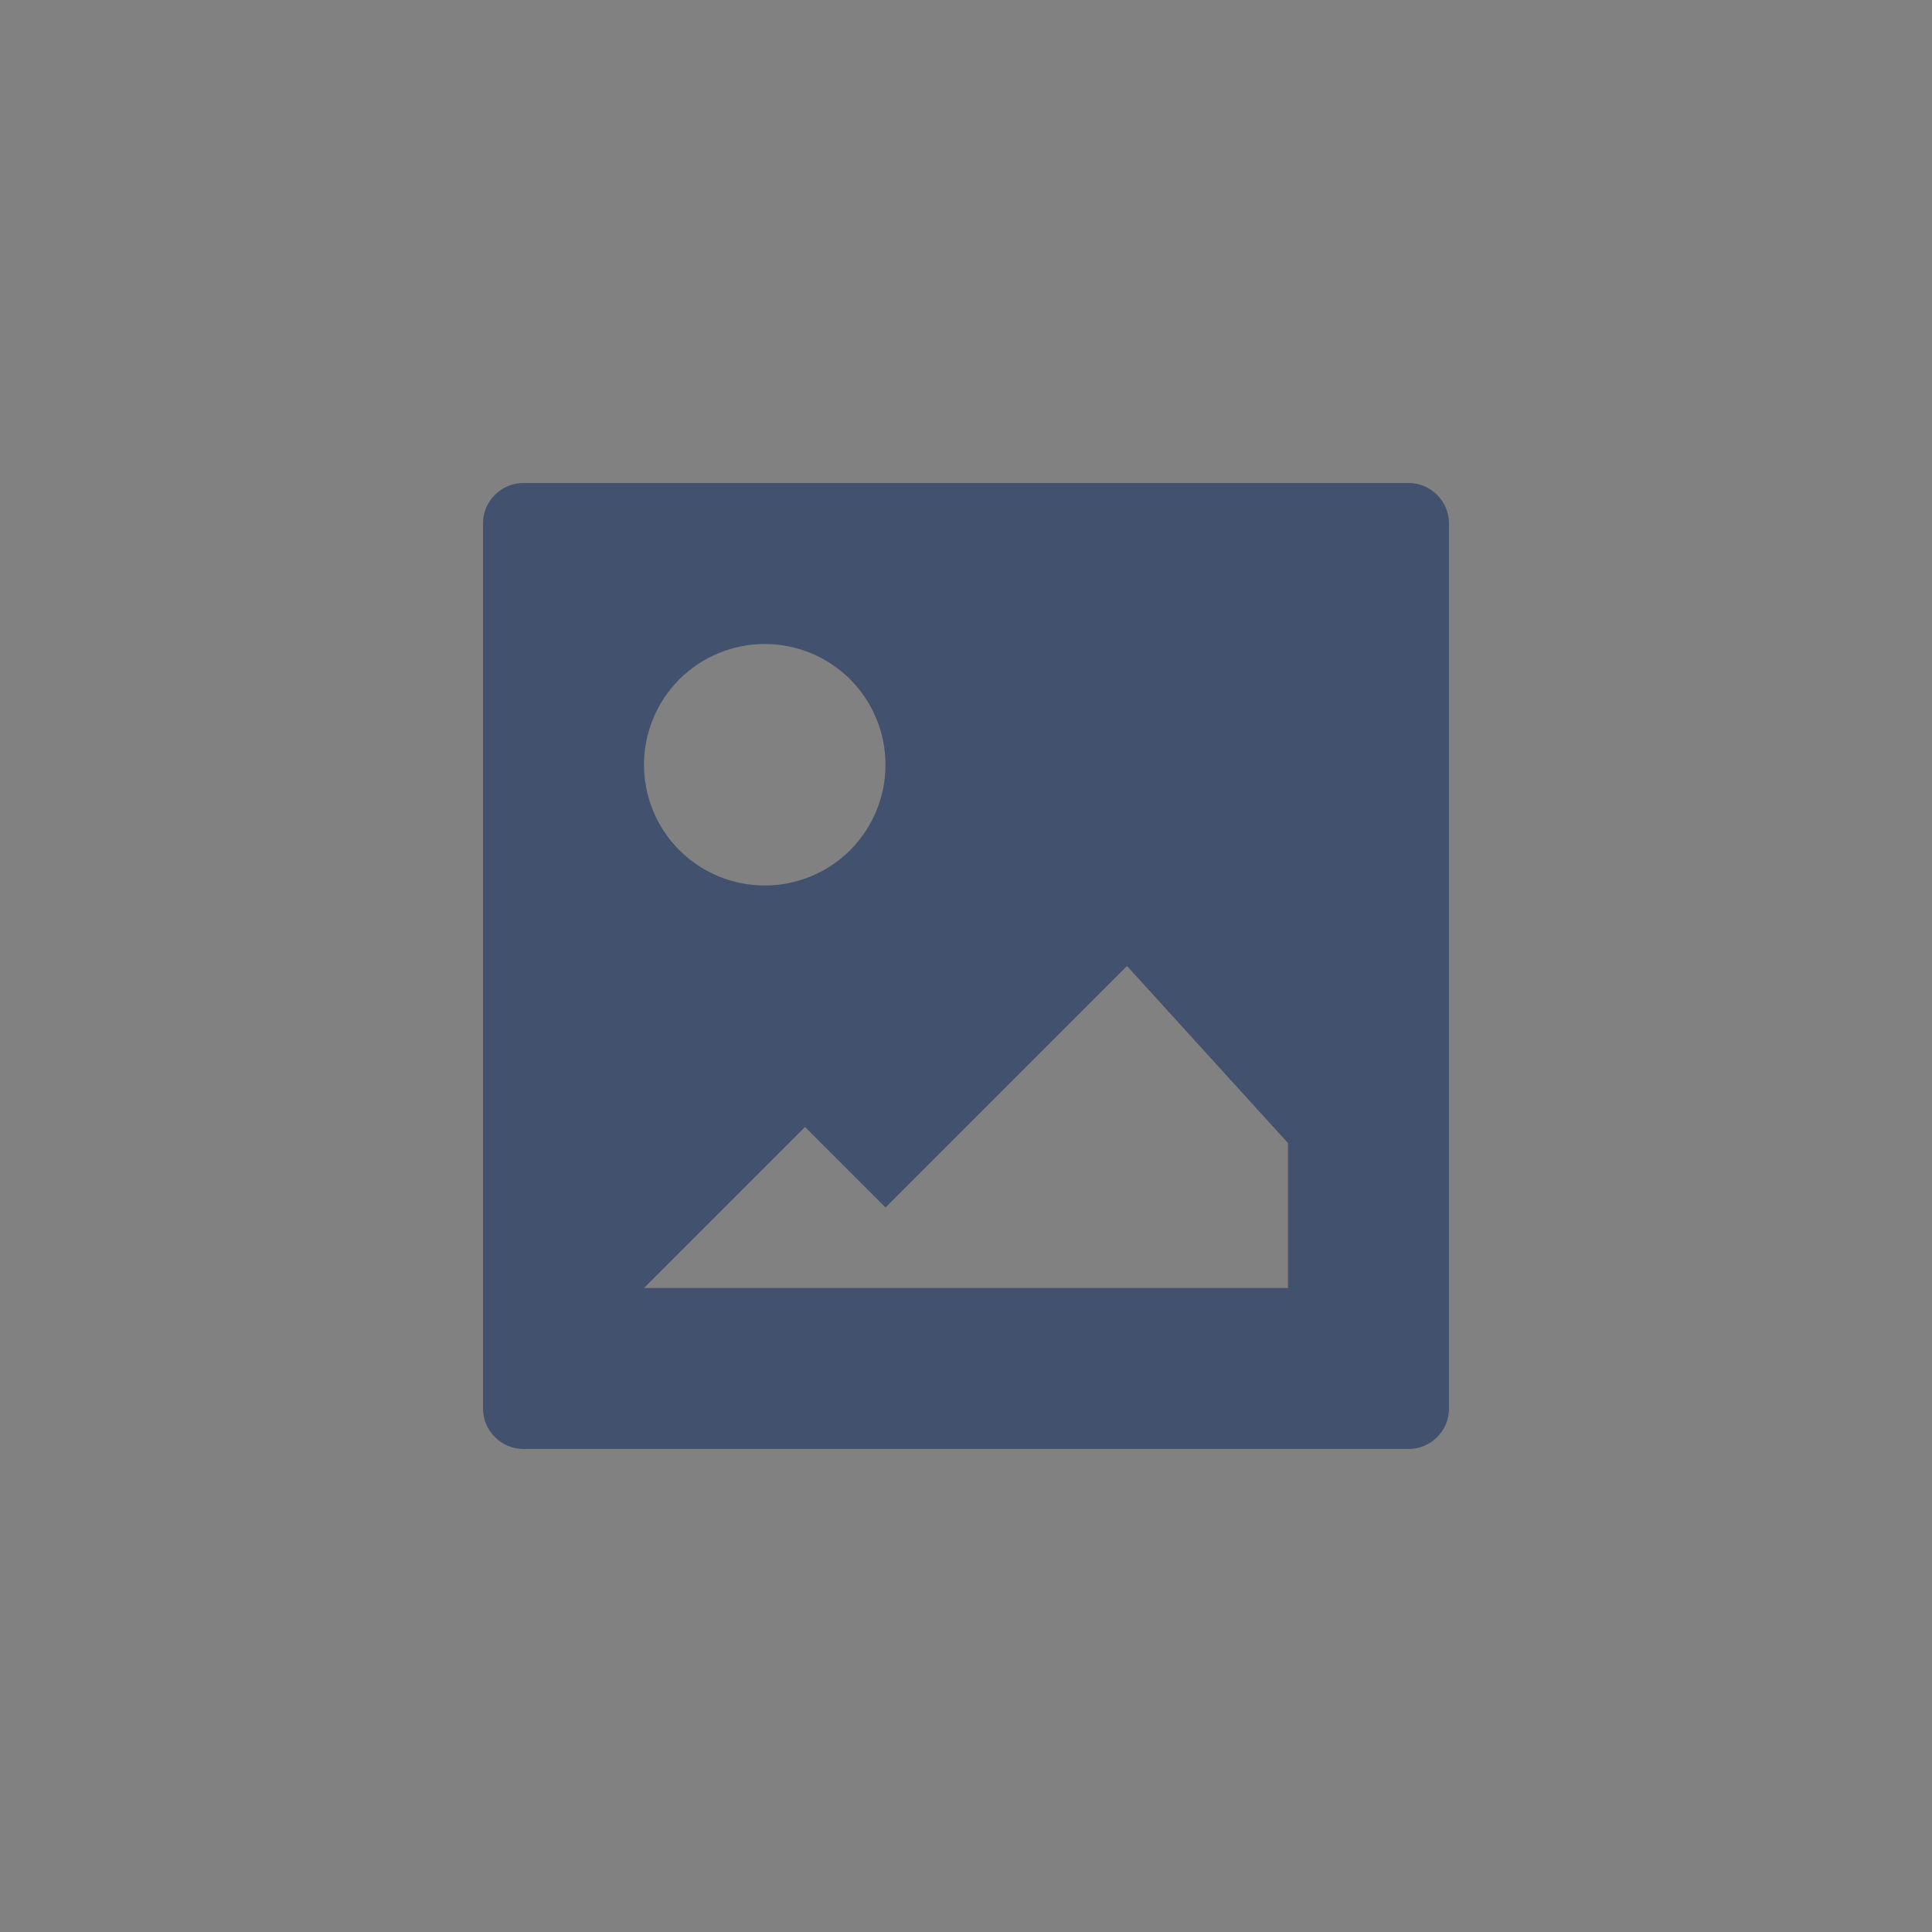 <svg width="24" height="24" viewBox="0 0 24 24" fill="none" xmlns="http://www.w3.org/2000/svg">
<rect x="0" y="0" width="24" height="24" fill="#808080" stroke="none"/>
<rect width="24" height="24" fill="white" fill-opacity="0.01"/>
<path fill-rule="evenodd" clip-rule="evenodd" d="M11 15L10 14L8 16H16V14.2L14 12L11 15ZM6 6.5C6 6.224 6.229 6 6.5 6H17.5C17.776 6 18 6.229 18 6.5V17.5C18 17.776 17.771 18 17.5 18H6.5C6.368 17.999 6.241 17.946 6.148 17.852C6.054 17.759 6.001 17.632 6 17.5V6.5ZM9.5 11C9.898 11 10.279 10.842 10.561 10.561C10.842 10.279 11 9.898 11 9.5C11 9.102 10.842 8.721 10.561 8.439C10.279 8.158 9.898 8 9.5 8C9.102 8 8.721 8.158 8.439 8.439C8.158 8.721 8 9.102 8 9.5C8 9.898 8.158 10.279 8.439 10.561C8.721 10.842 9.102 11 9.5 11Z" fill="#42526E"/>
</svg>
